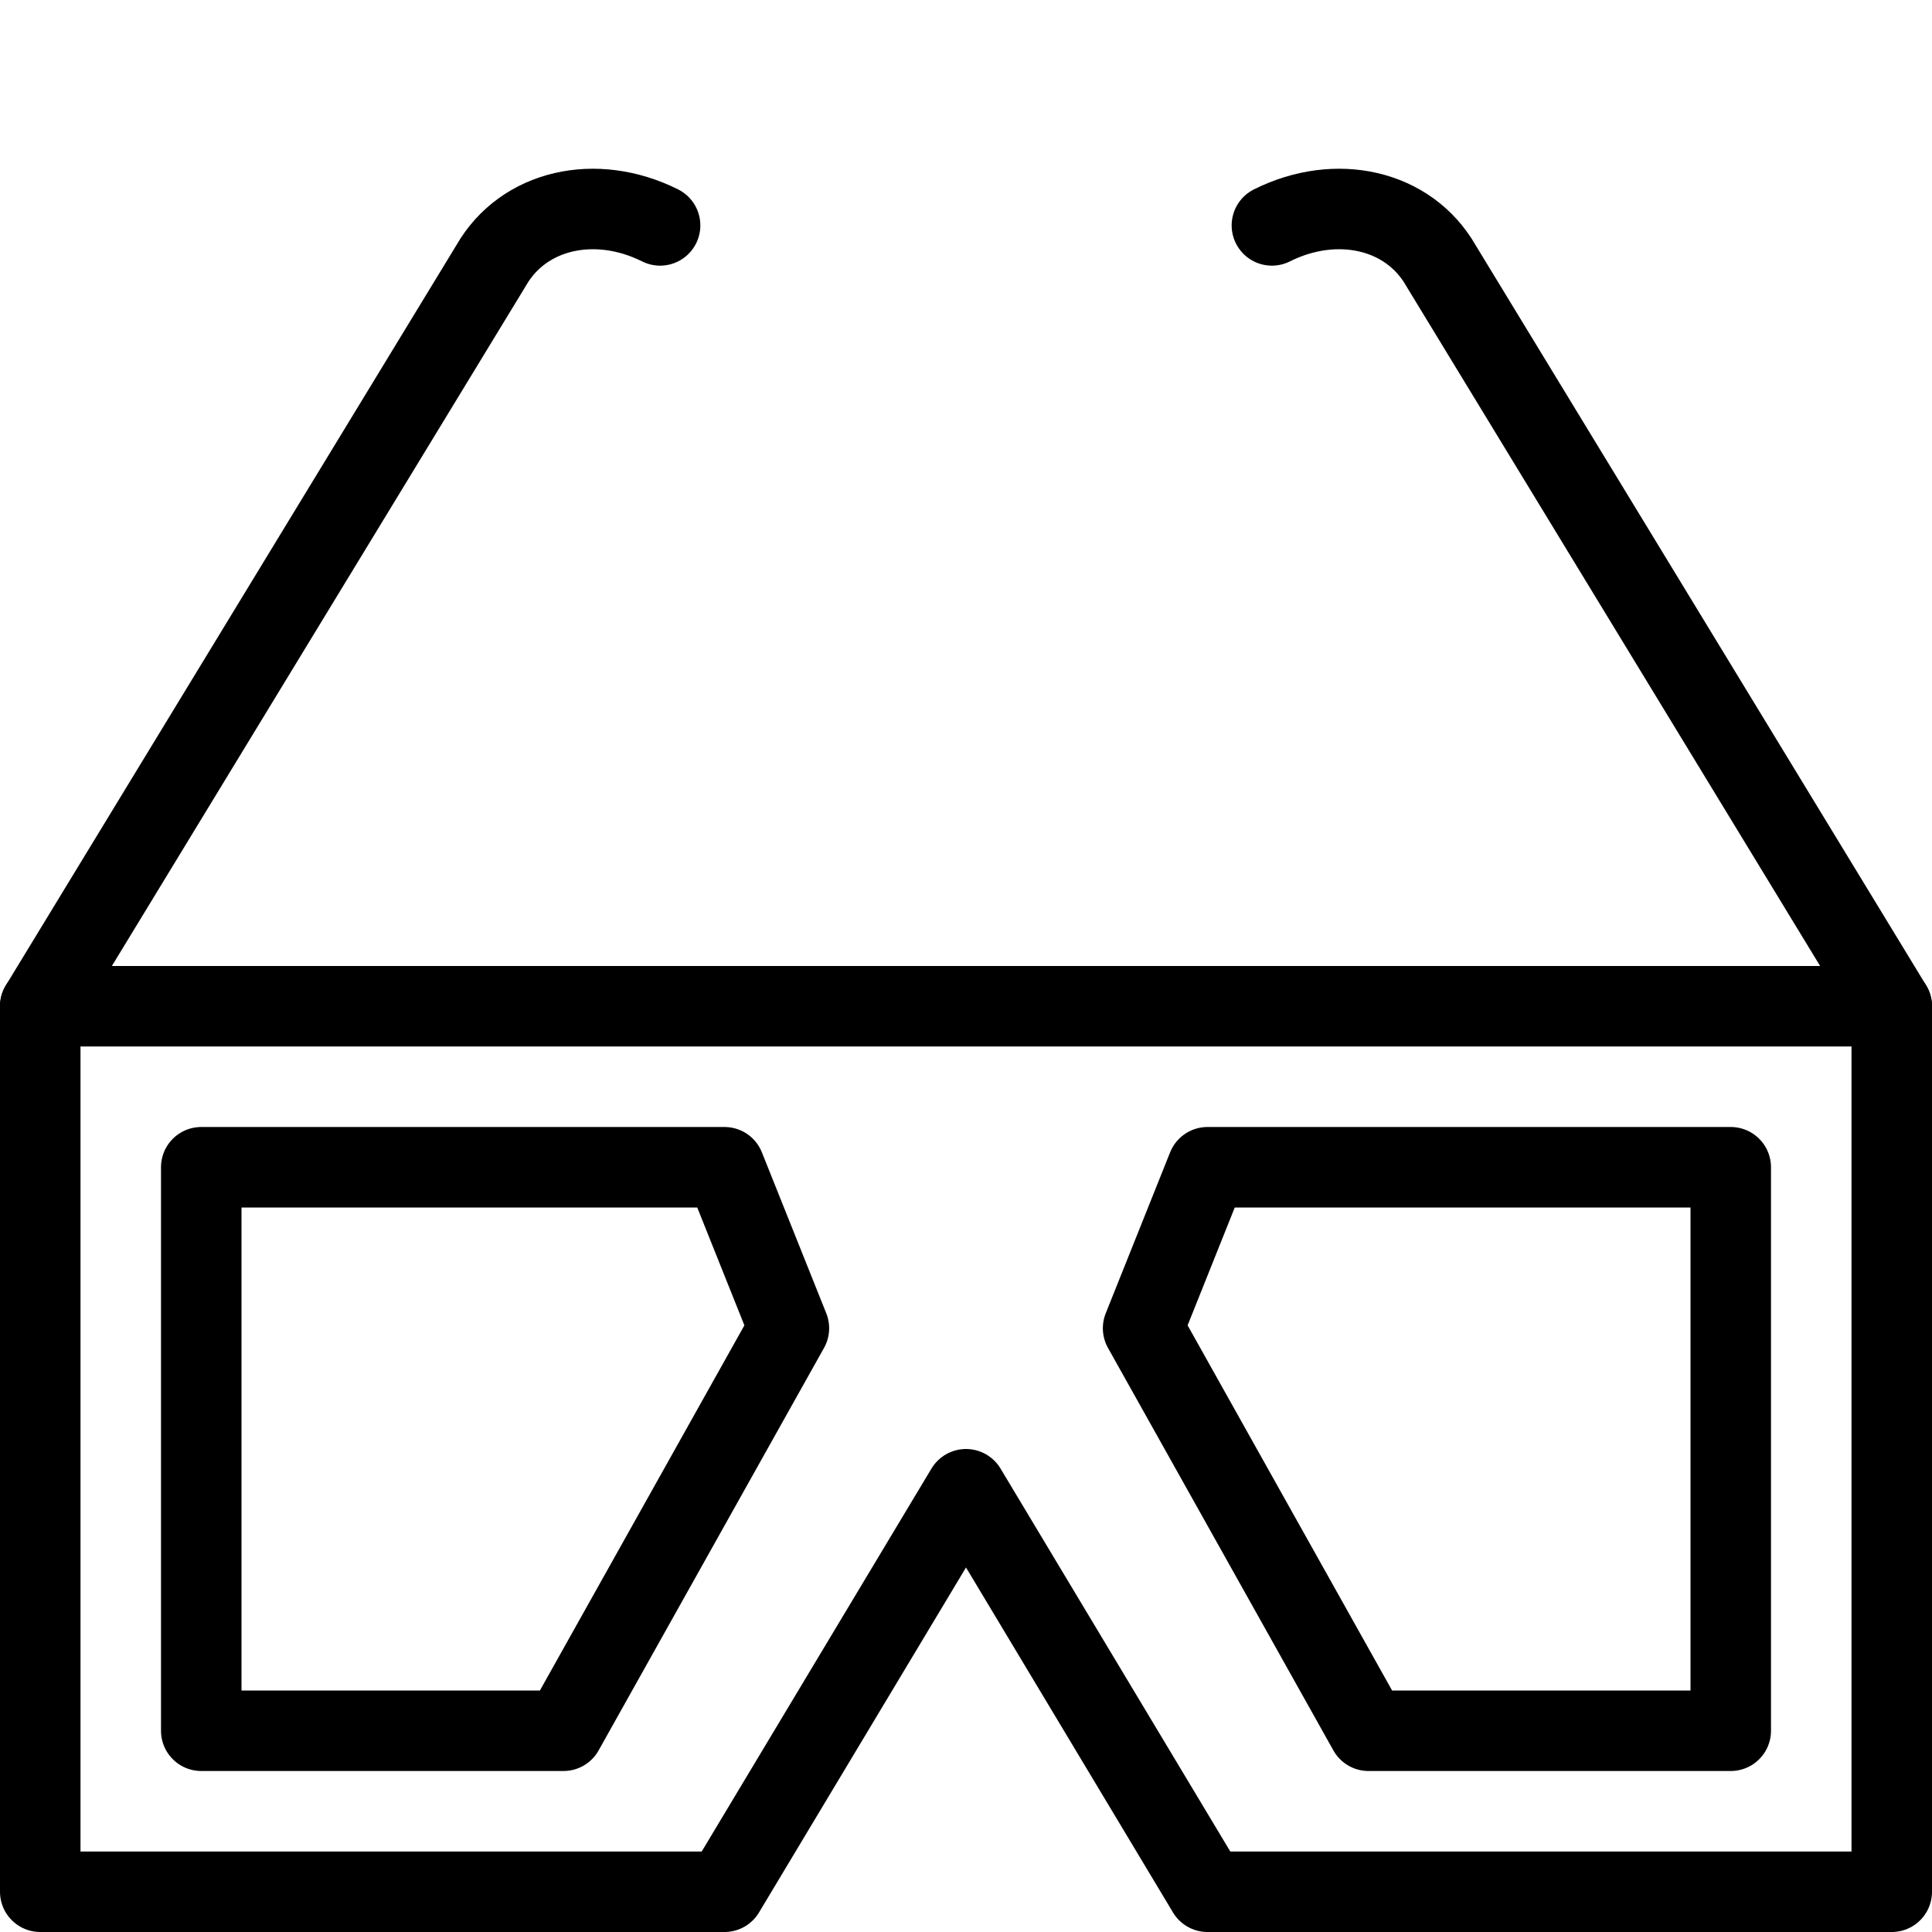 <?xml version="1.0" encoding="utf-8"?>
<!-- Generator: Adobe Illustrator 19.2.0, SVG Export Plug-In . SVG Version: 6.00 Build 0)  -->
<svg version="1.1" id="Layer_1" xmlns="http://www.w3.org/2000/svg" xmlns:xlink="http://www.w3.org/1999/xlink" x="0px" y="0px"
	 viewBox="0 0 24 24" style="enable-background:new 0 0 24 24;" xml:space="preserve">
<style type="text/css">
	.st0{display:none;}
	.st1{display:inline;}
	.st2{fill:none;stroke:#000000;stroke-linejoin:round;stroke-miterlimit:10;}
	.st3{fill:none;stroke:#000000;stroke-linecap:round;stroke-linejoin:round;stroke-miterlimit:10;}
</style>
<g id="Filled_Icon" class="st0">
	<path class="st1" d="M24,12.5C24,12.4,24,12.4,24,12.5c0-0.1,0-0.2-0.1-0.2c0,0,0,0,0,0L18.3,3c-0.6-0.9-1.8-1.3-2.7-0.7
		c-0.2,0.1-0.3,0.4-0.2,0.7c0.1,0.2,0.4,0.3,0.7,0.2c0.5-0.3,1.1-0.1,1.4,0.3l5.1,8.5H1.4l5.1-8.5c0.1-0.2,0.4-0.4,0.6-0.5
		C7.4,3,7.7,3,7.9,3.2C8.1,3.3,8.4,3.3,8.6,3c0.1-0.2,0.1-0.5-0.2-0.7C8,2.1,7.4,2,6.9,2.1C6.4,2.2,5.9,2.6,5.7,3l-5.6,9.2
		c0,0,0,0,0,0c0,0,0,0.1,0,0.1c0,0,0,0.1,0,0.1c0,0,0,0,0,0v11C0,23.8,0.2,24,0.5,24H9c0.2,0,0.3-0.1,0.4-0.2l2.6-4.3l2.6,4.3
		c0.1,0.1,0.3,0.2,0.4,0.2h8.5c0.3,0,0.5-0.2,0.5-0.5L24,12.5C24,12.5,24,12.5,24,12.5z M10.3,16.7l-2.9,5C7.3,21.9,7.2,22,7,22H2.5
		C2.2,22,2,21.8,2,21.5v-7C2,14.2,2.2,14,2.5,14H9c0.2,0,0.4,0.1,0.5,0.3l0.8,2C10.4,16.4,10.4,16.6,10.3,16.7z M22,21.5
		c0,0.3-0.2,0.5-0.5,0.5H17c-0.2,0-0.3-0.1-0.4-0.3l-2.9-5c-0.1-0.1-0.1-0.3,0-0.4l0.8-2c0.1-0.2,0.3-0.3,0.5-0.3h6.5
		c0.3,0,0.5,0.2,0.5,0.5V21.5z"/>
</g>
<g id="Outline_Icons">
	<g>
		<polygon class="st2" points="23.5,23.5 15,23.5 12,18.5 9,23.5 0.5,23.5 0.5,12.5 23.5,12.5 		"/>
		<path class="st3" d="M0.5,12.5l5.6-9.2c0.4-0.7,1.3-0.9,2.1-0.5"/>
		<path class="st3" d="M23.5,12.5l-5.6-9.2c-0.4-0.7-1.3-0.9-2.1-0.5"/>
		<polygon class="st3" points="2.5,14.5 2.5,21.5 7,21.5 9.8,16.5 9,14.5 		"/>
		<polygon class="st3" points="21.5,14.5 21.5,21.5 17,21.5 14.2,16.5 15,14.5 		"/>
	</g>
</g>
</svg>
